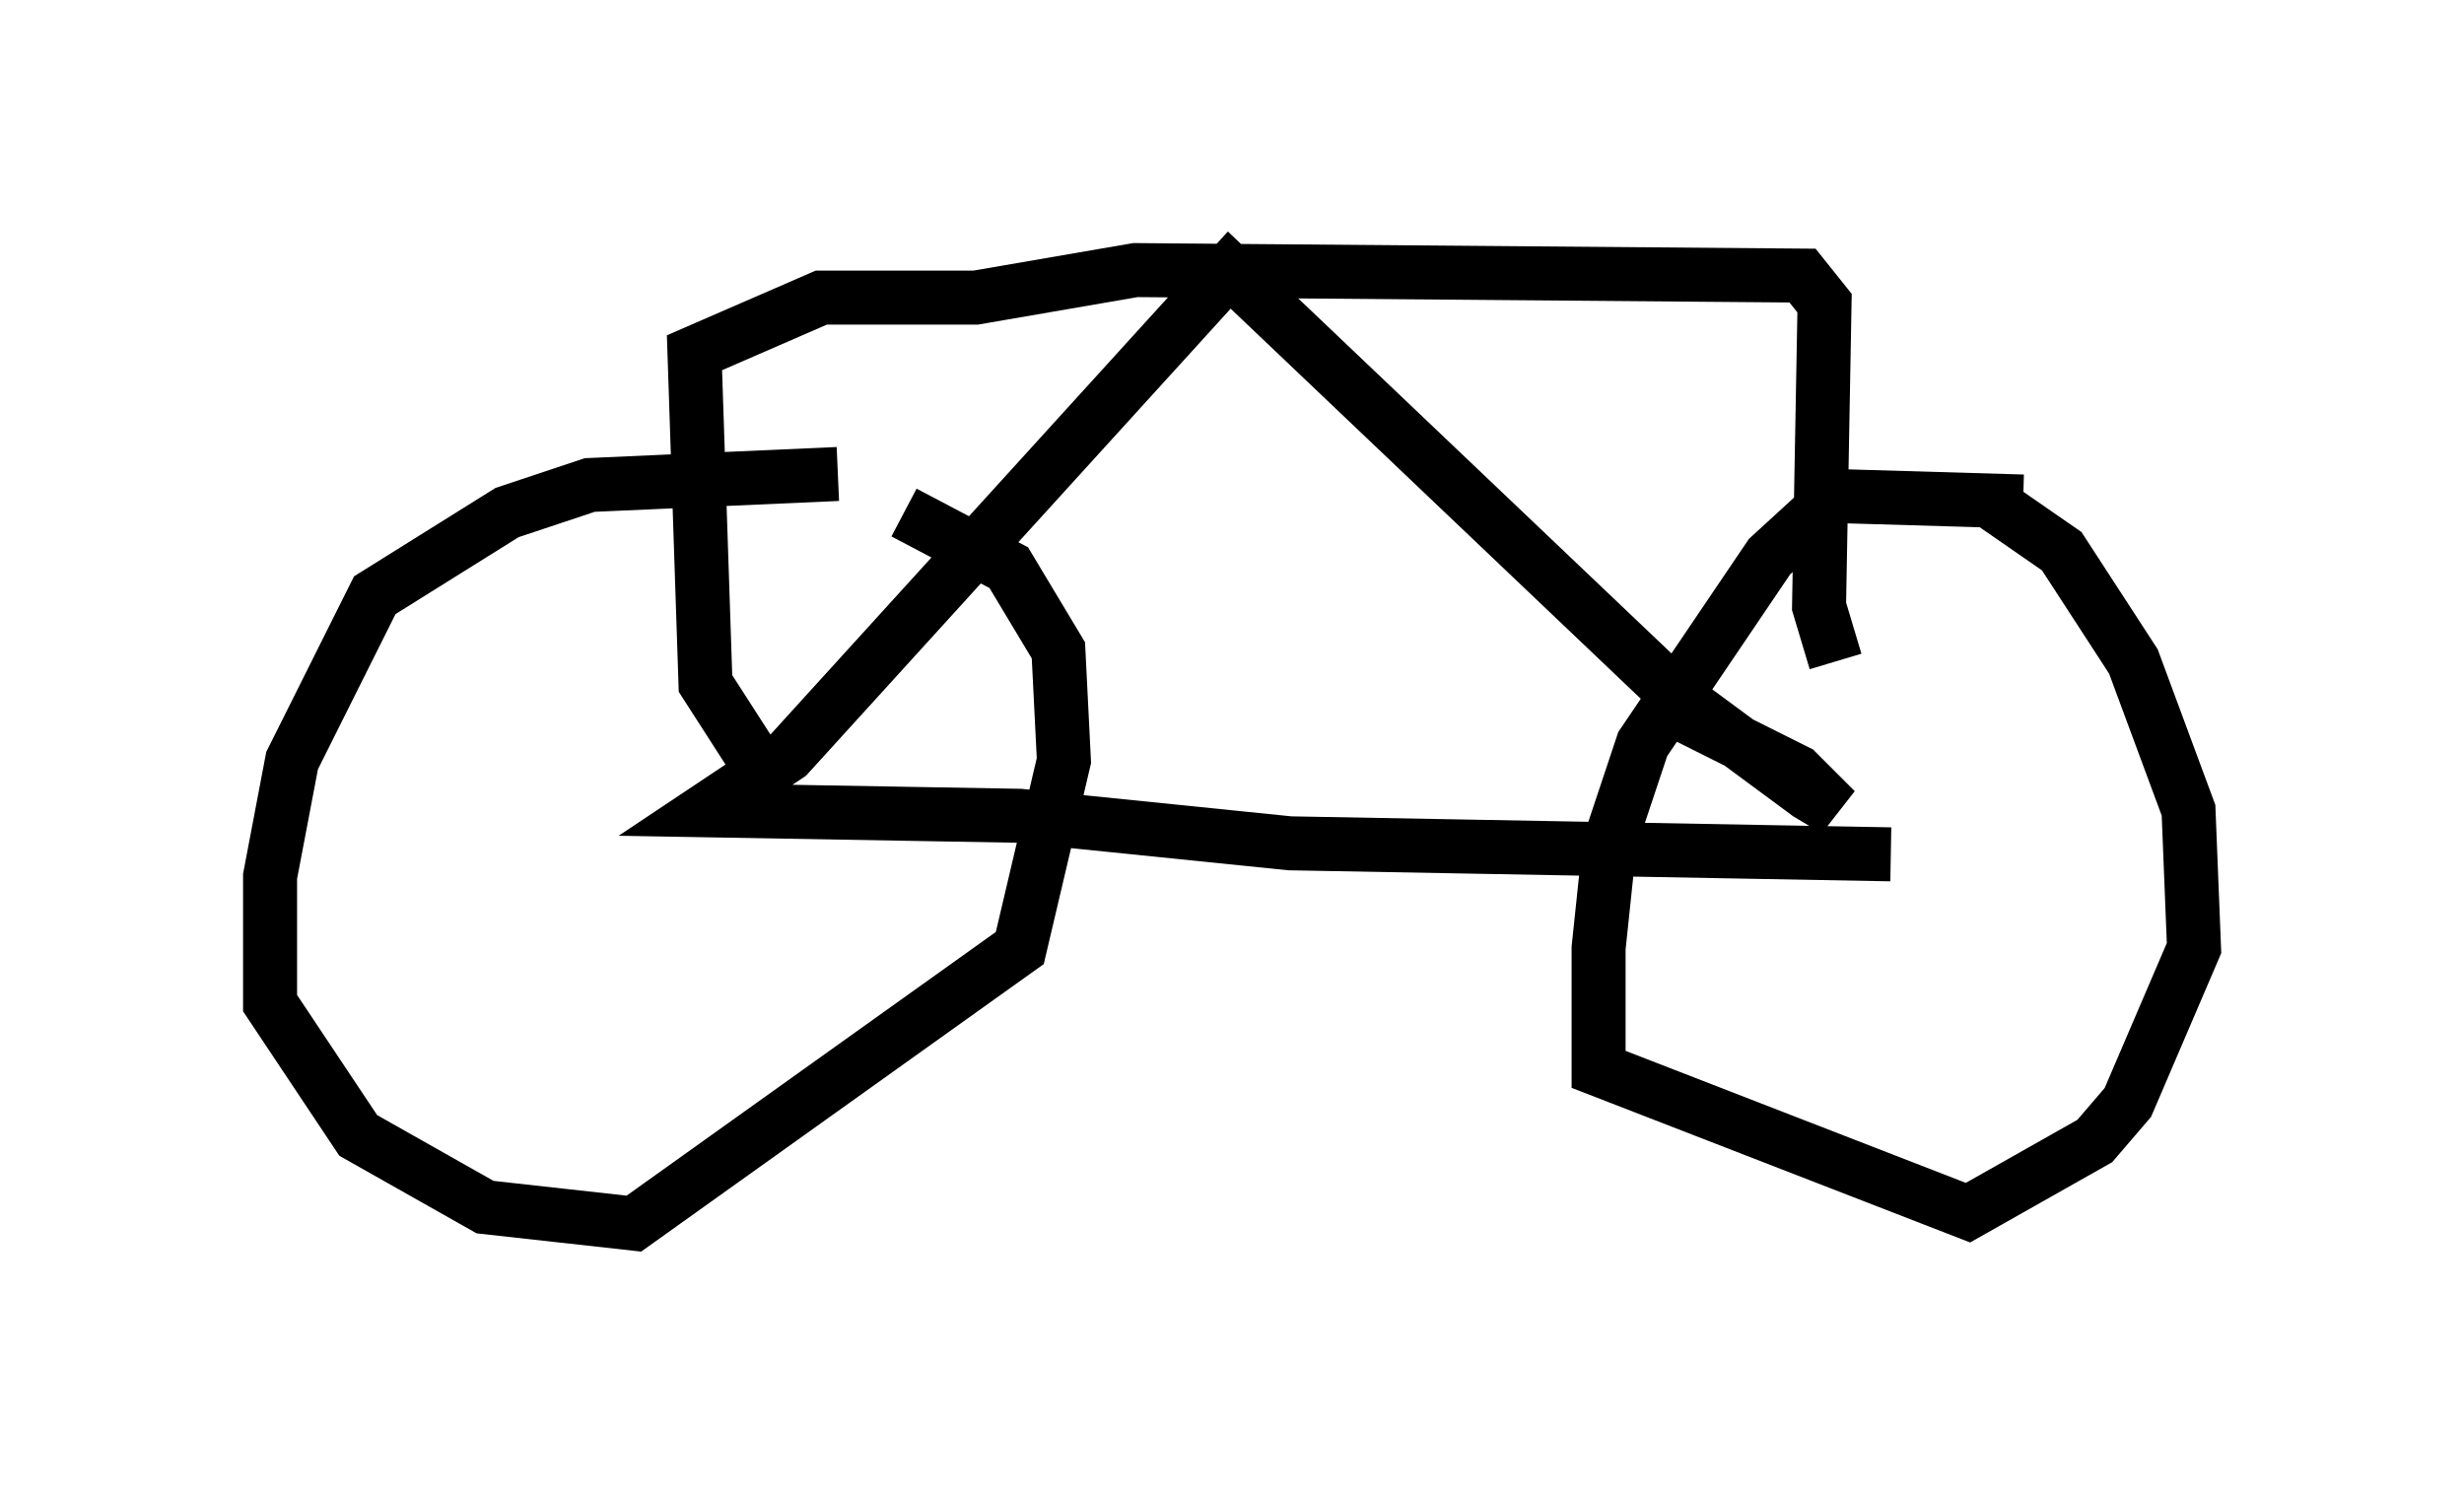 <?xml version="1.0" encoding="utf-8" ?>
<svg baseProfile="full" height="27.661" version="1.1" width="45.627" xmlns="http://www.w3.org/2000/svg" xmlns:ev="http://www.w3.org/2001/xml-events" xmlns:xlink="http://www.w3.org/1999/xlink"><defs /><rect fill="white" height="27.661" width="45.627" x="0" y="0" /><path d="M16.536, 9.288 m-1.021, -0.51 l-4.594, 0.204 -1.531, 0.51 l-2.45, 1.531 -1.531, 3.063 l-0.408, 2.144 0.0, 2.348 l1.633, 2.45 2.348, 1.327 l2.756, 0.306 7.146, -5.104 l0.817, -3.471 -0.102, -2.042 l-0.919, -1.531 -1.94, -1.021 m20.723, -0.204 l-3.471, -0.102 -1.225, 1.123 l-2.348, 3.471 -0.613, 1.838 l-0.204, 1.94 0.0, 2.246 l6.84, 2.654 2.348, -1.327 l0.613, -0.715 1.225, -2.858 l-0.102, -2.552 -1.021, -2.756 l-1.327, -2.042 -1.327, -0.919 m-1.838, 6.533 l-11.127, -0.204 -5.002, -0.51 l-5.819, -0.102 1.531, -1.021 l8.167, -8.983 8.371, 7.963 l2.348, 1.735 0.51, 0.306 l-0.715, -0.715 -2.45, -1.225 m-16.844, 1.021 l-0.919, -1.429 -0.204, -6.125 l2.348, -1.021 2.858, 0.0 l2.96, -0.51 12.352, 0.102 l0.408, 0.51 -0.102, 5.615 l0.306, 1.021 " fill="none" stroke="black" stroke-width="1" /></svg>
